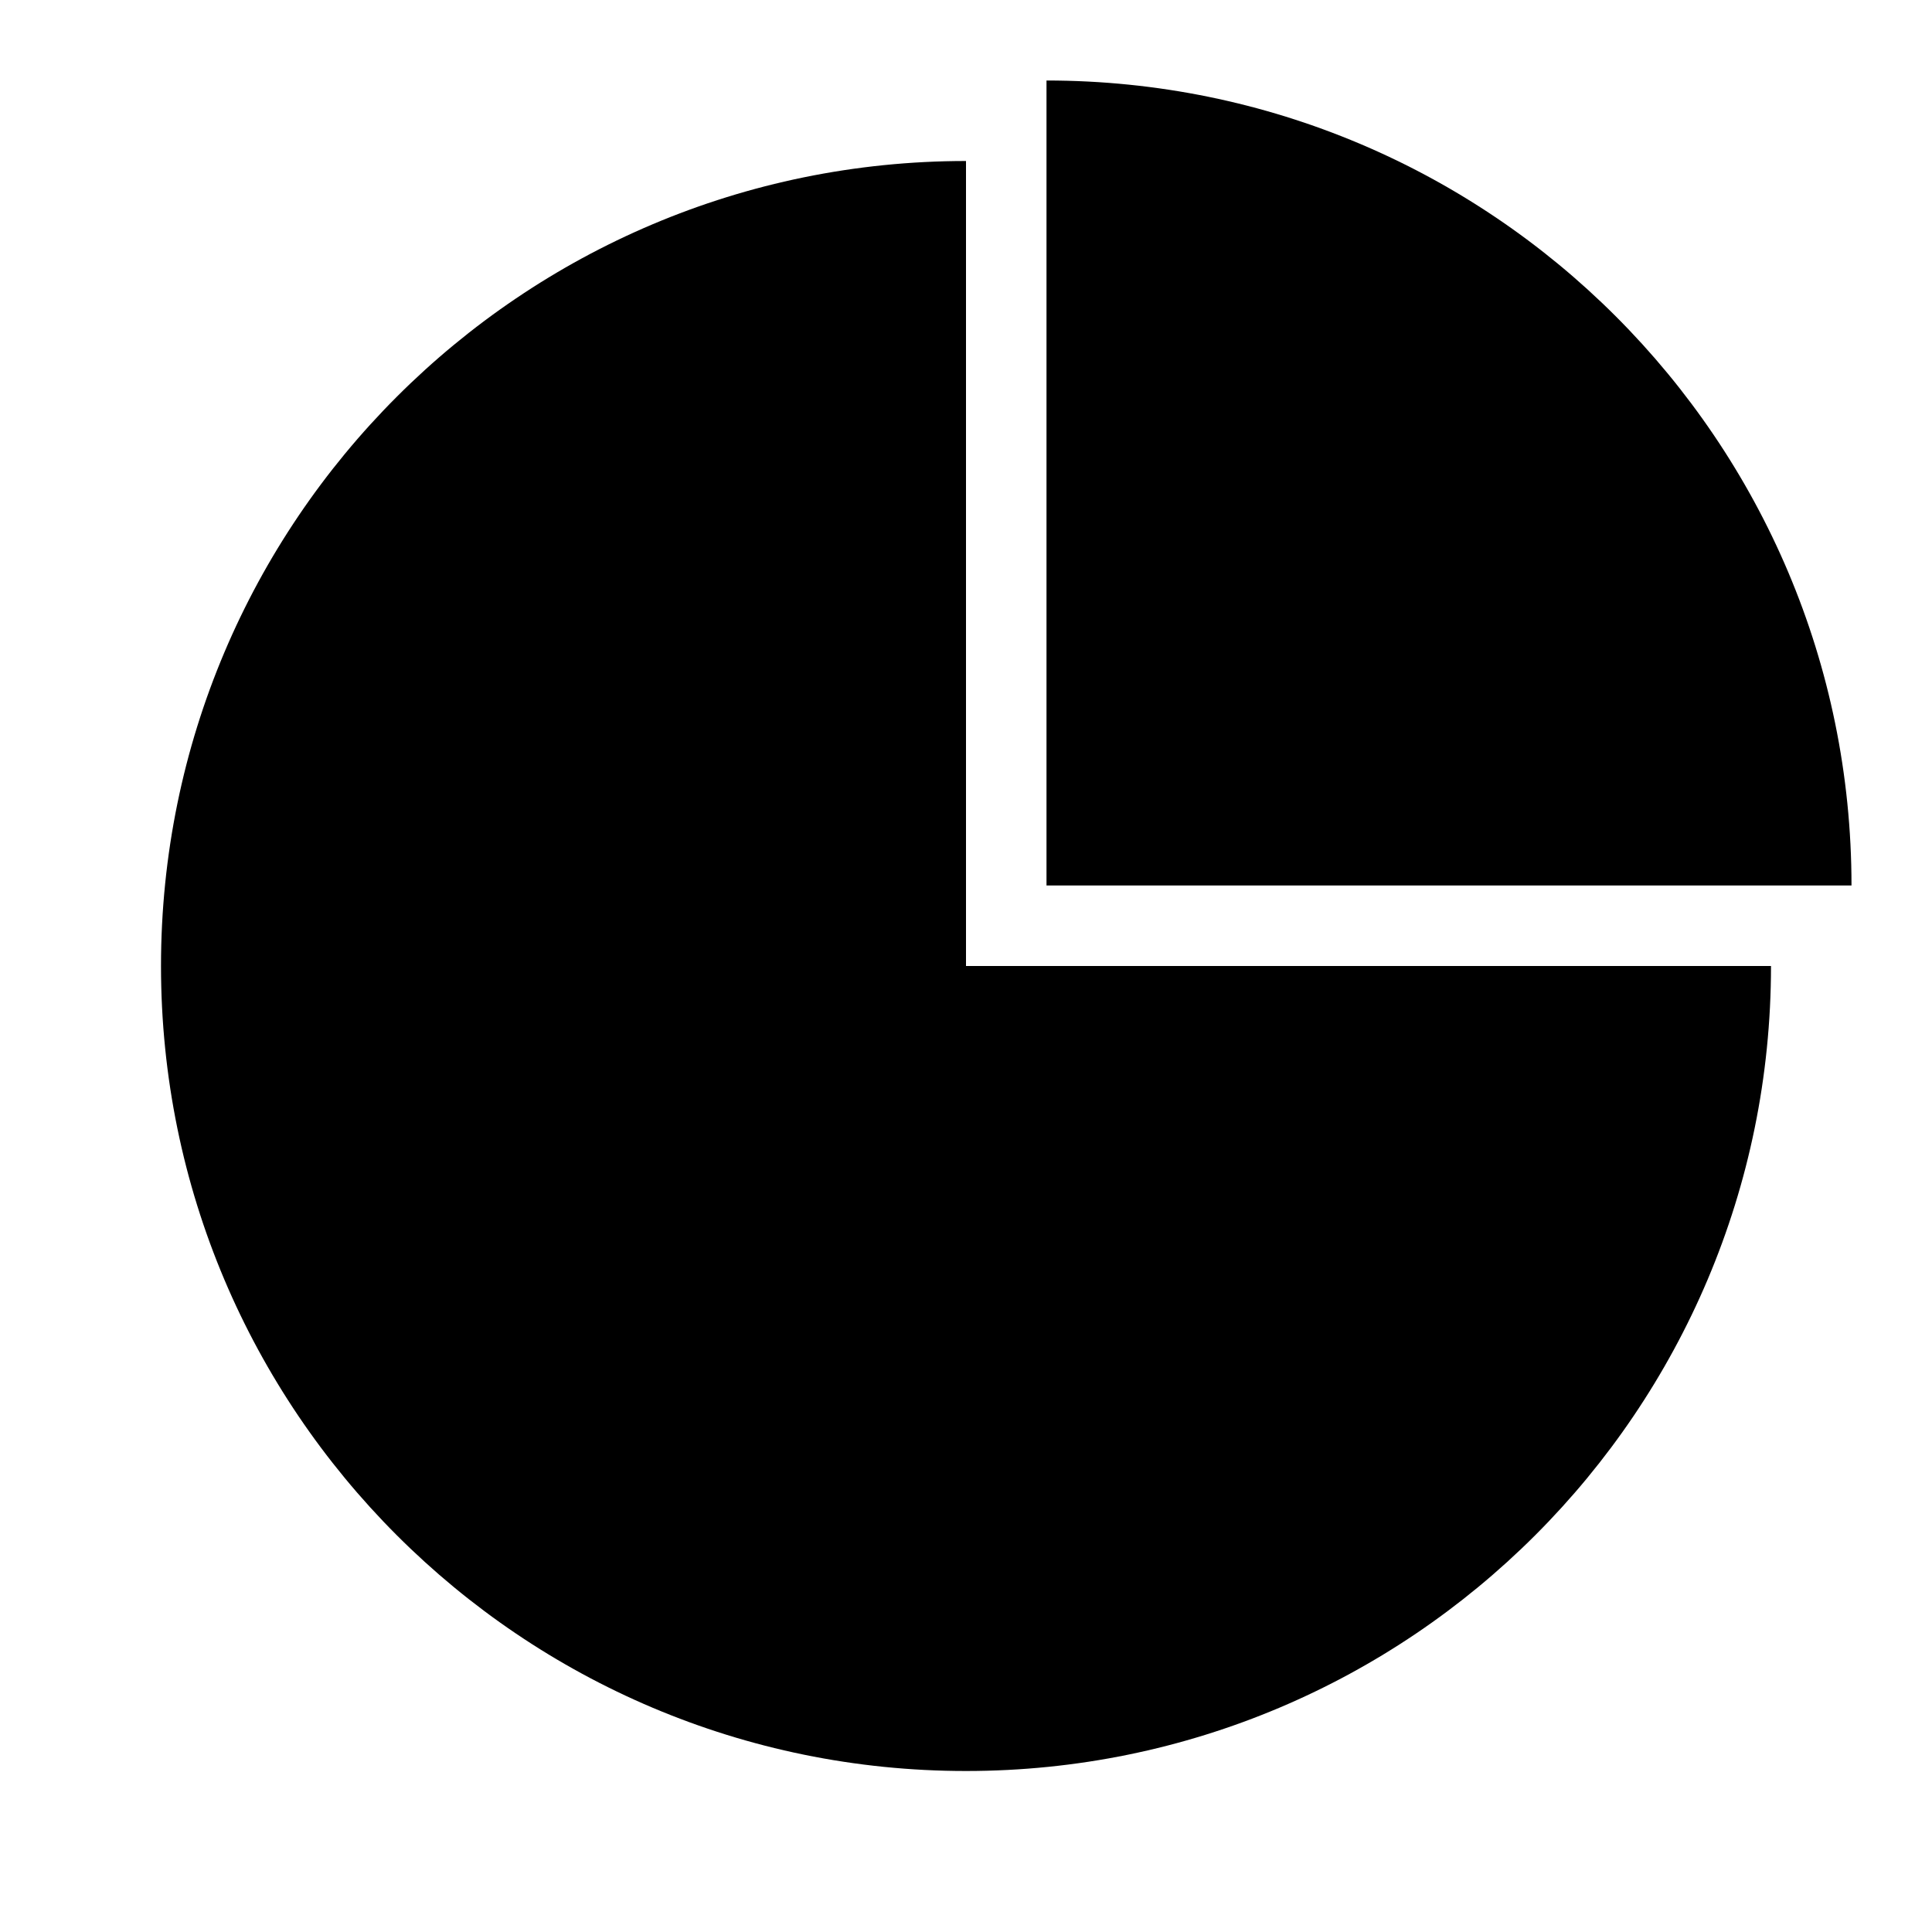 <svg width="24" height="24" viewBox="0 0 24 24" fill="currentColor" xmlns="http://www.w3.org/2000/svg">
<path fill-rule="evenodd" clip-rule="evenodd" d="M12.035 2C12.023 2 12.012 2 12 2C6.477 2 2 6.477 2 12C2 17.523 6.477 22 12 22C17.523 22 22 17.523 22 12H12V2H12.035Z" />
<path fill-rule="evenodd" clip-rule="evenodd" d="M23 11C23 5.477 18.523 1 13 1V11H23Z"/>
</svg>
